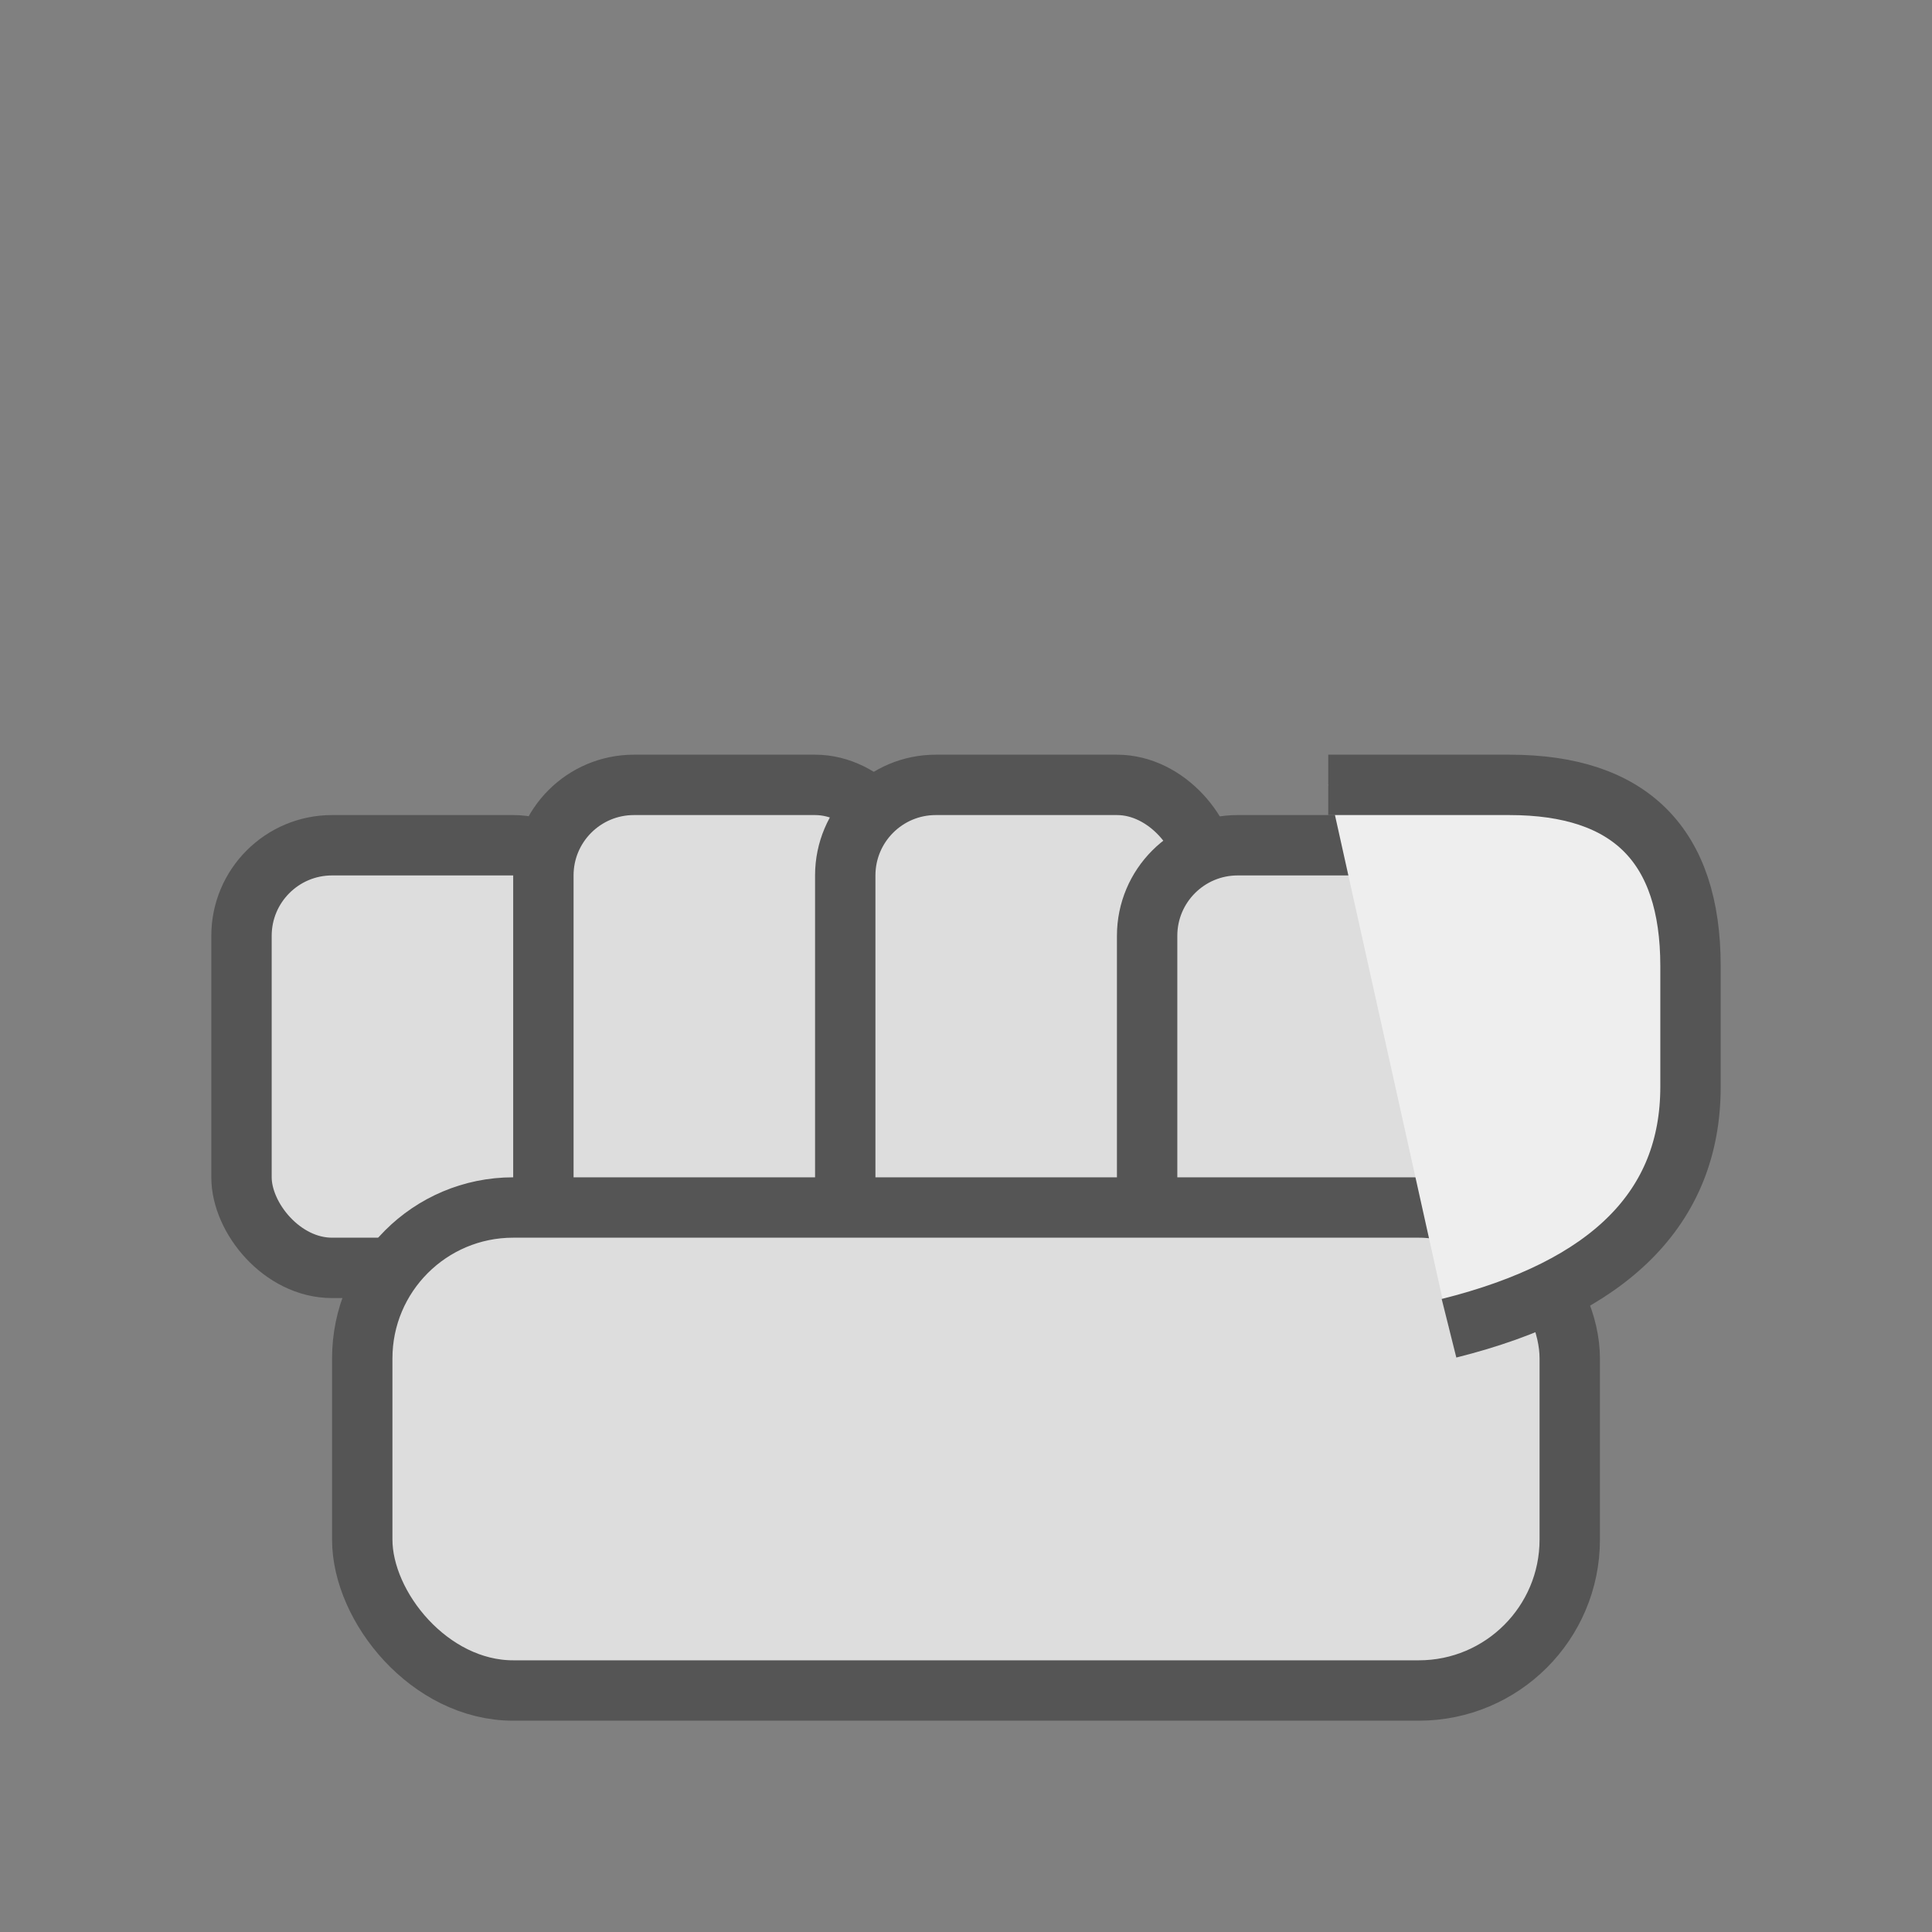<svg xmlns="http://www.w3.org/2000/svg" viewBox="0 0 64 64">
  <rect x="0" y="0" width="64" height="64" fill="#808080" stroke="none"/>
  <g fill="#ddd" stroke="#555" stroke-width="2">
    <rect x="8" y="28" width="12" height="14" rx="3"/>
    <rect x="18" y="26" width="12" height="16" rx="3"/>
    <rect x="28" y="26" width="12" height="16" rx="3"/>
    <rect x="38" y="28" width="12" height="14" rx="3"/>
    <rect x="12" y="40" width="40" height="16" rx="5"/>
    <path d="M48 44 q8 -2 8 -8 v-4 q0 -6 -6 -6 h-6" fill="#eee"/>
  </g>
</svg>
